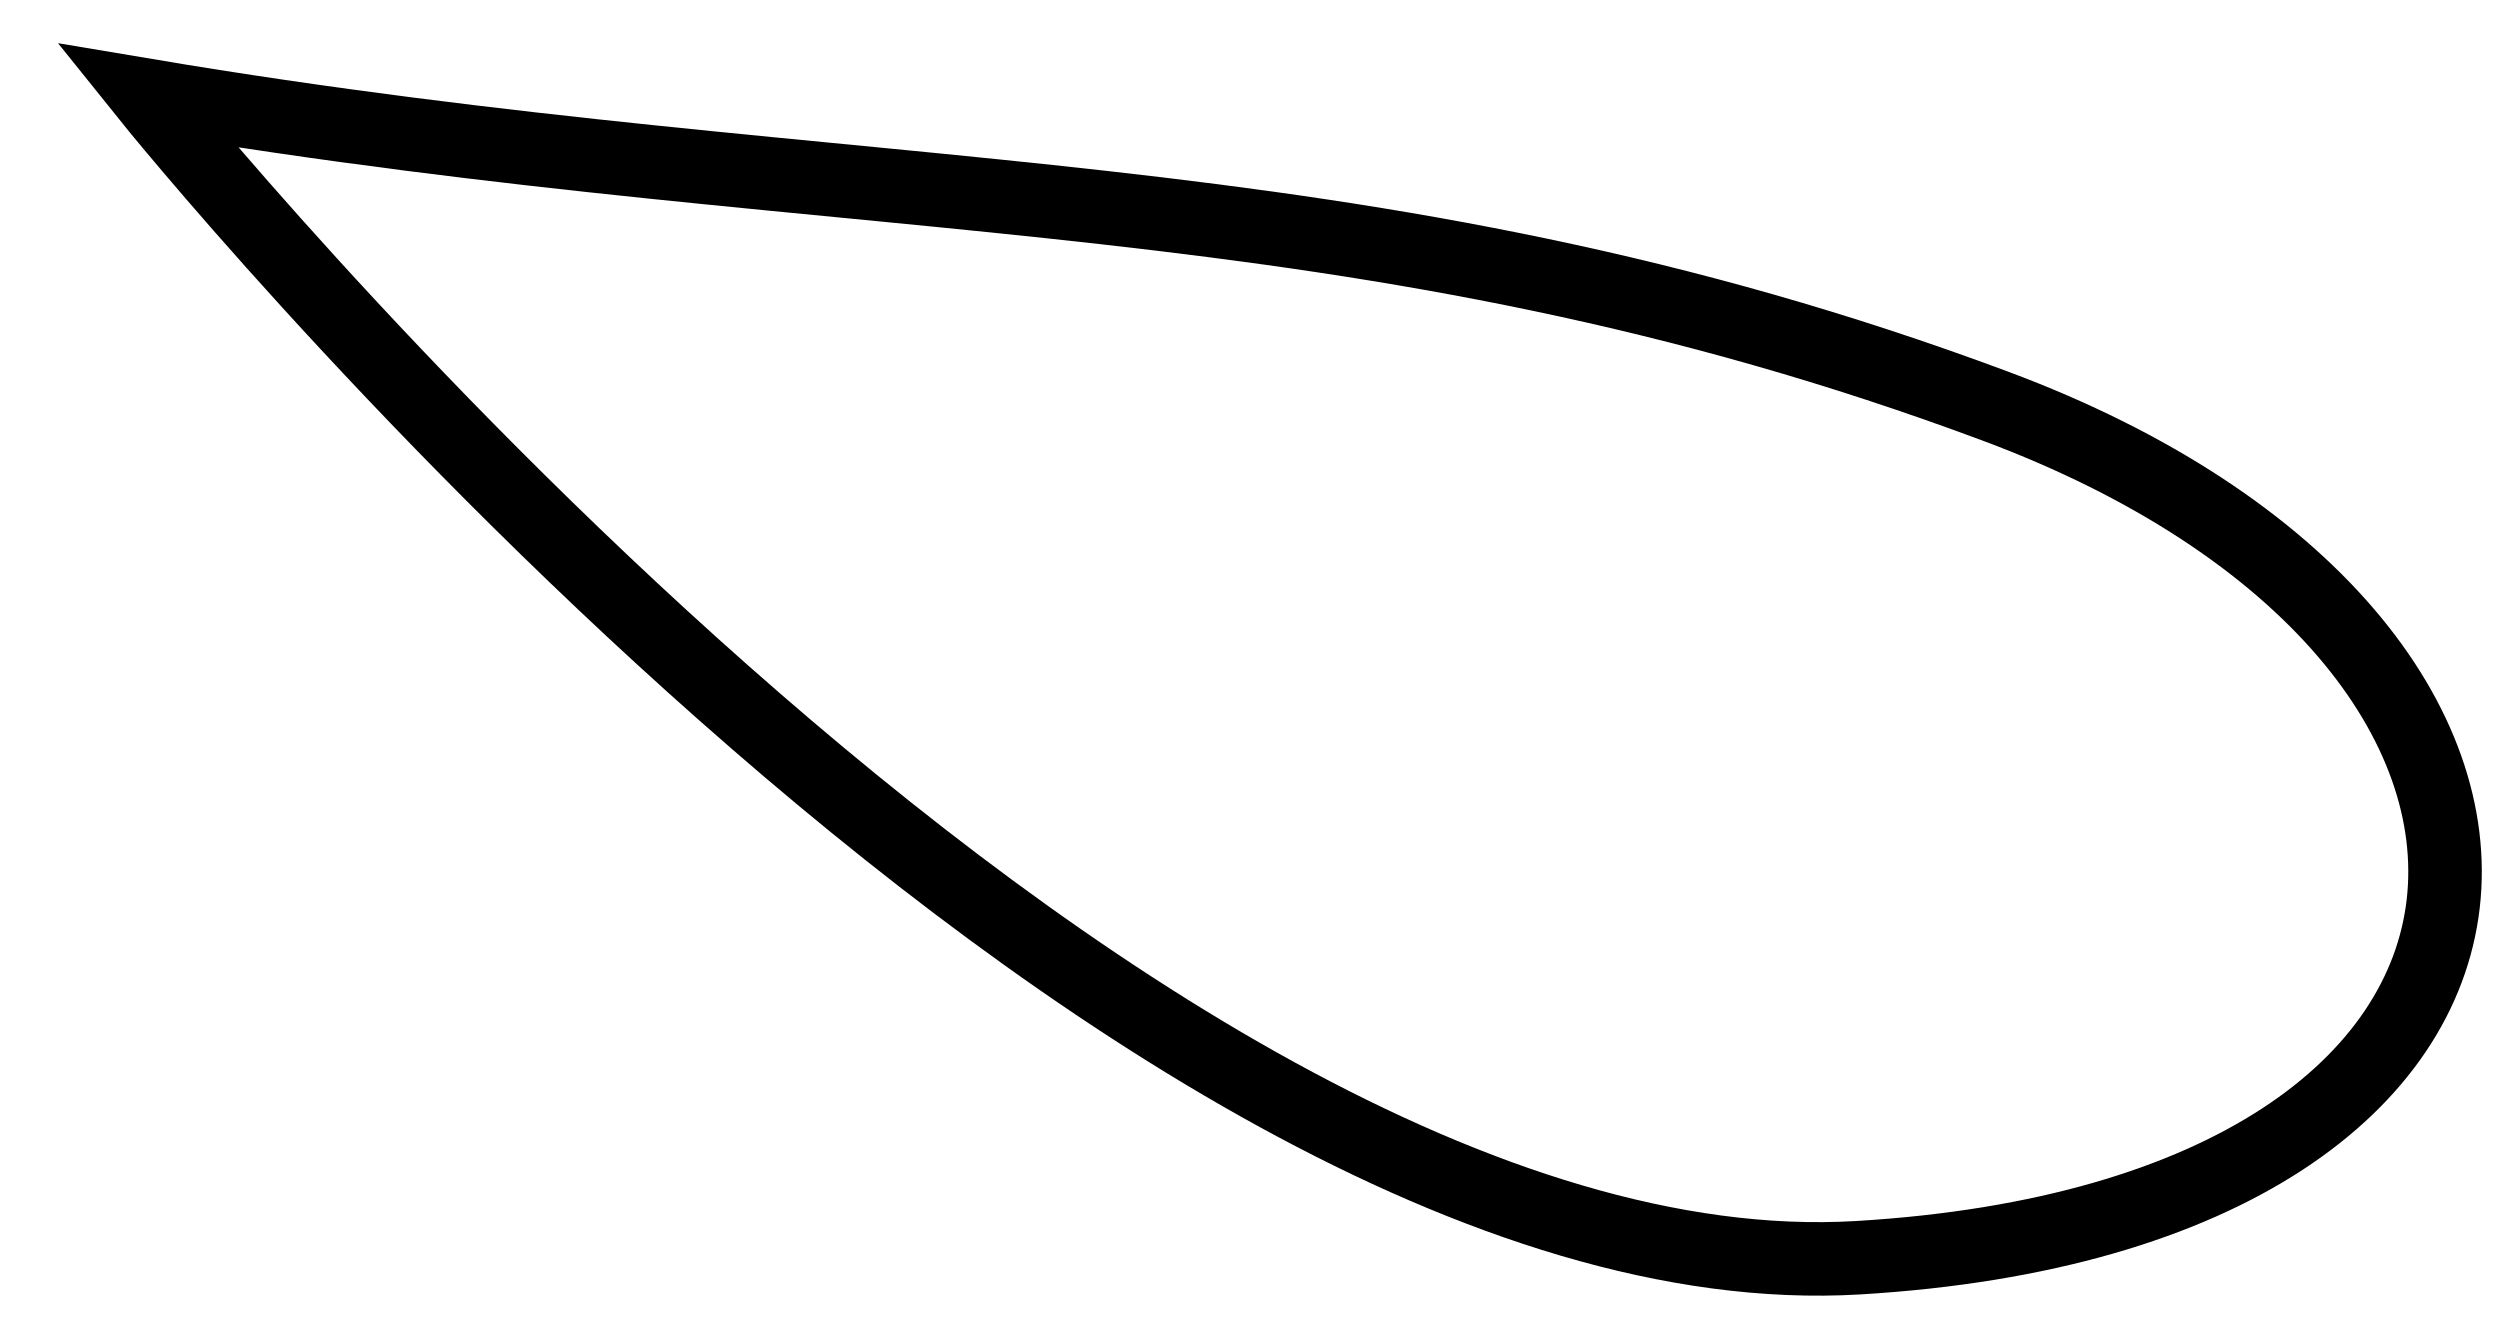 <svg width="34" height="18" viewBox="0 0 34 18" fill="none" xmlns="http://www.w3.org/2000/svg">
<path d="M27.136 5.523C18.513 2.307 11.816 2.948 2 1.298C2 1.298 15.165 17.707 25.272 17.105C35.378 16.502 35.759 8.738 27.136 5.523Z" stroke="black"/>
</svg>
